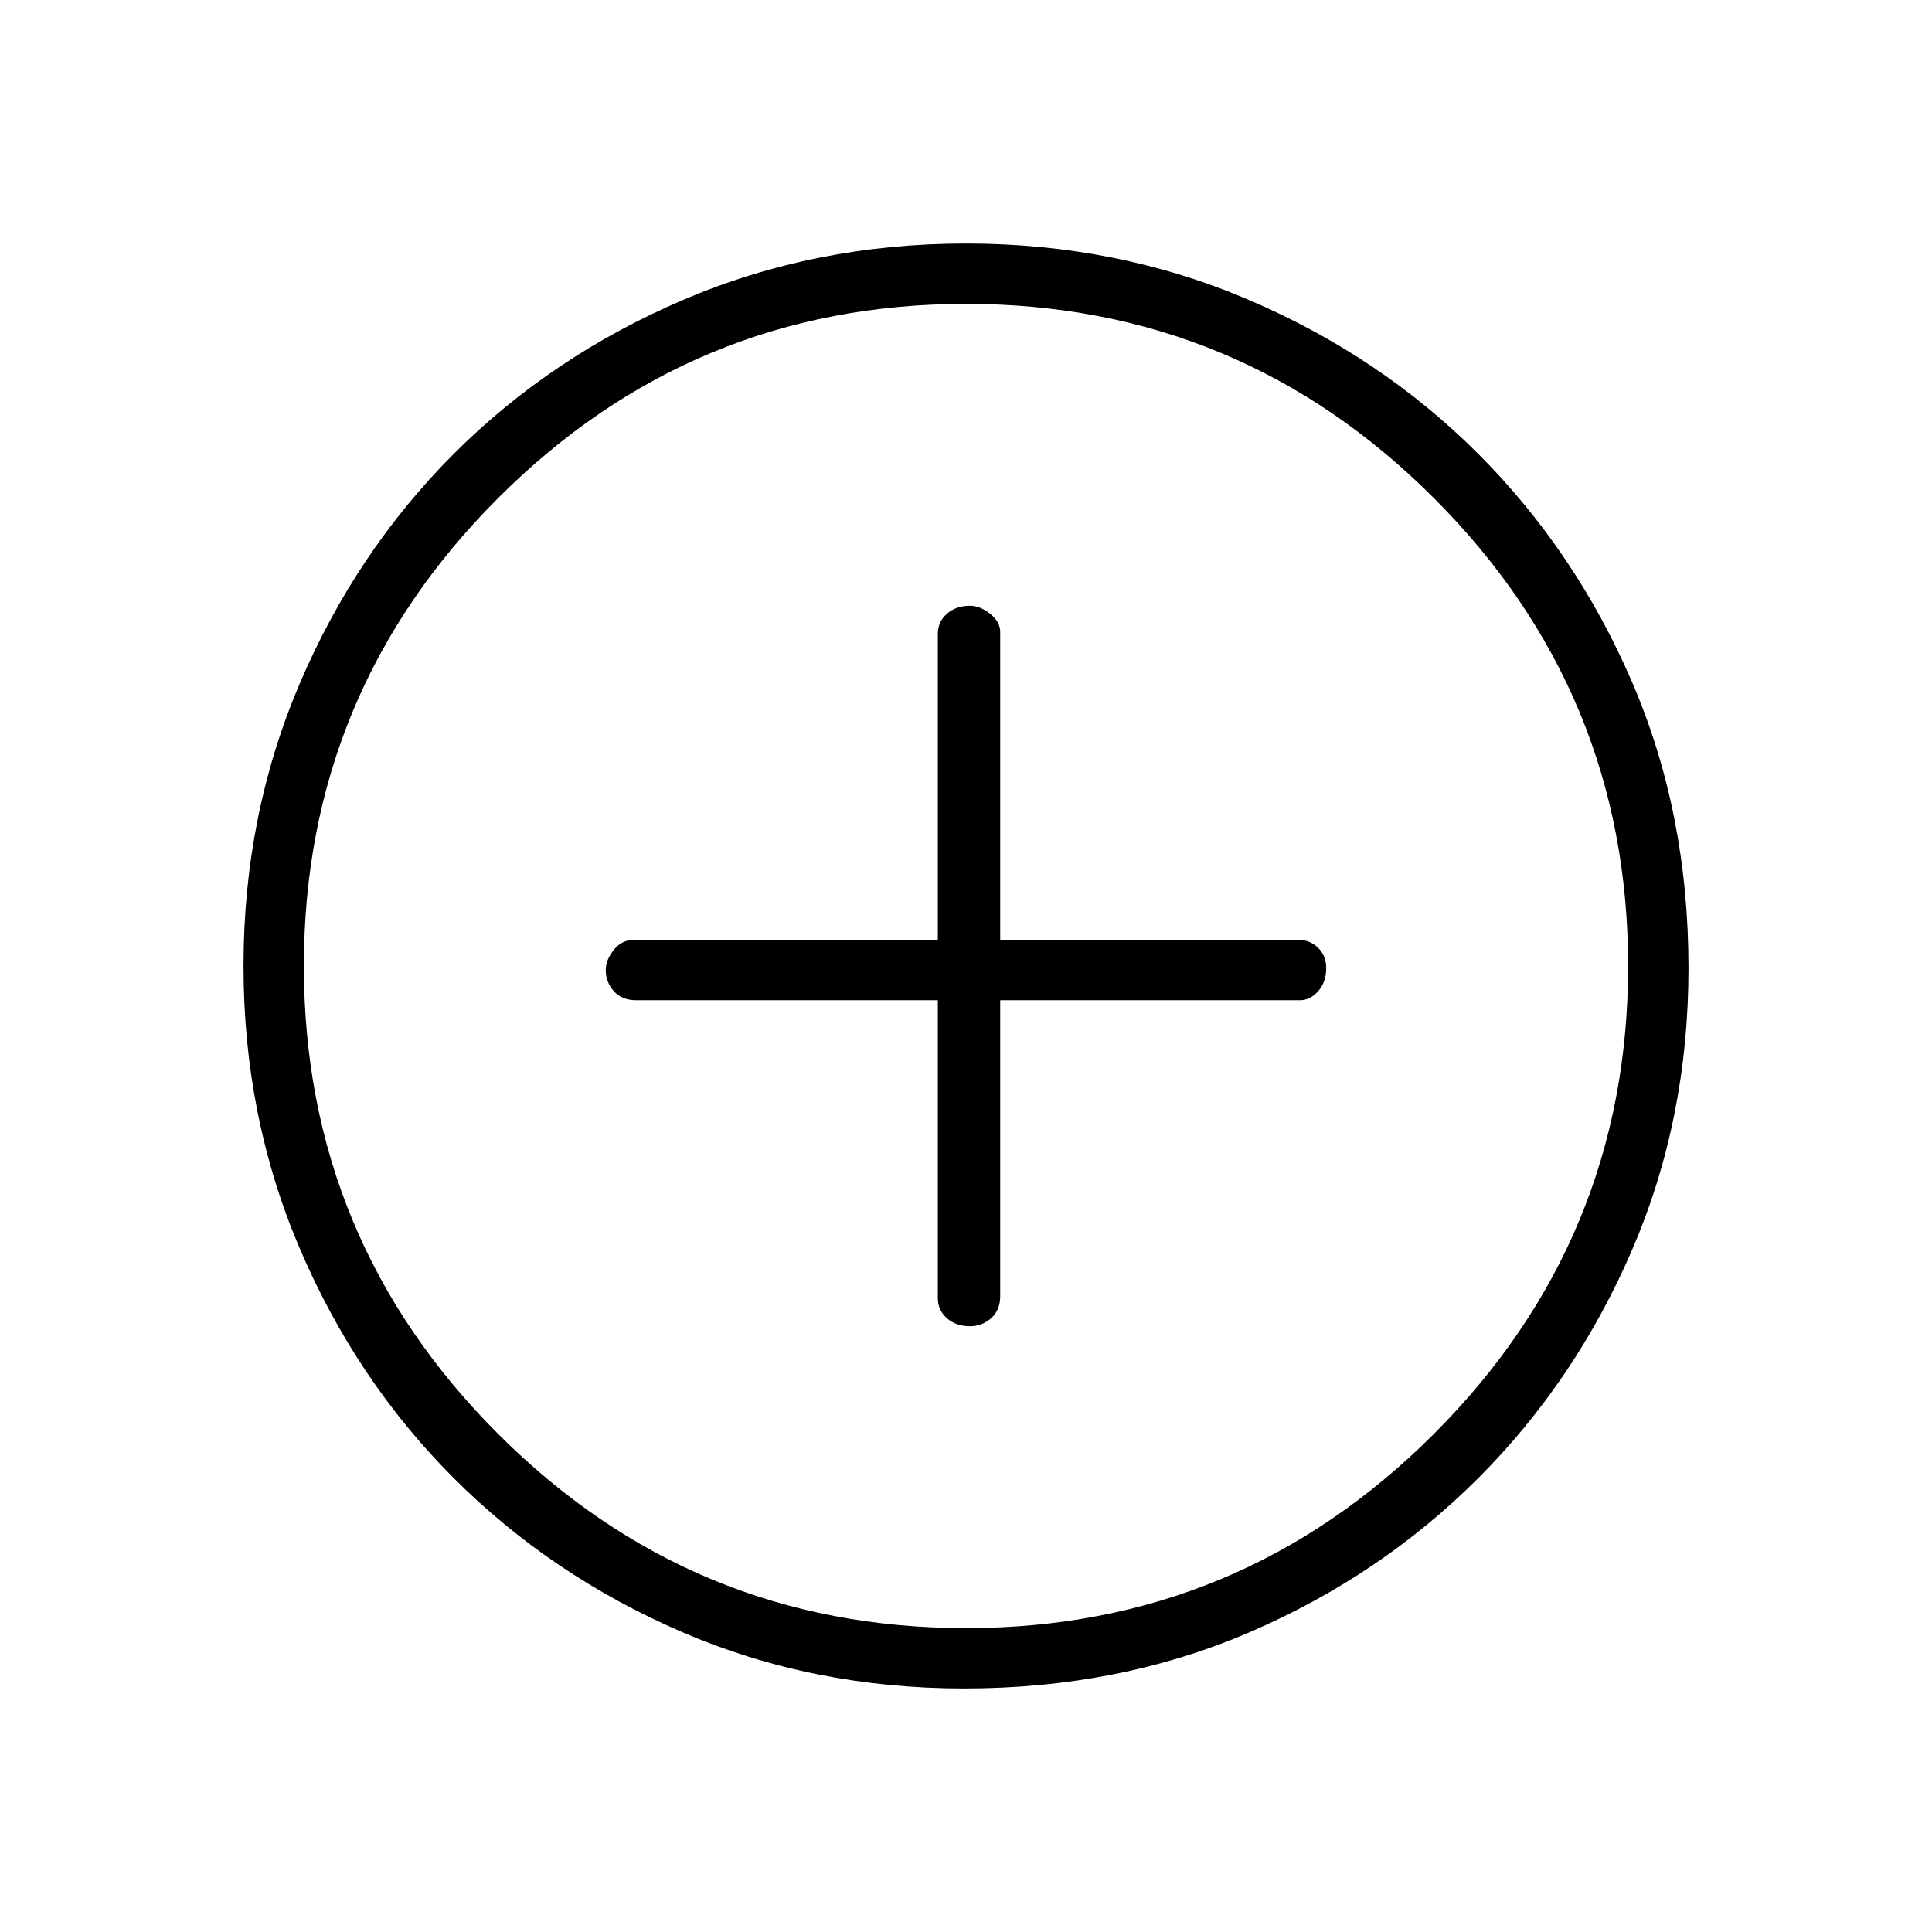 <svg xmlns="http://www.w3.org/2000/svg" height="48" width="48"><path d="M24.1 32.95Q24.4 32.95 24.625 32.75Q24.85 32.55 24.85 32.2V24.85H32.3Q32.55 24.85 32.75 24.625Q32.95 24.4 32.95 24.05Q32.95 23.75 32.75 23.55Q32.55 23.35 32.25 23.35H24.85V15.7Q24.85 15.45 24.6 15.25Q24.35 15.05 24.1 15.05Q23.75 15.05 23.525 15.25Q23.3 15.45 23.3 15.75V23.35H15.75Q15.45 23.35 15.25 23.6Q15.05 23.85 15.05 24.1Q15.05 24.4 15.25 24.625Q15.45 24.85 15.8 24.85H23.3V32.25Q23.3 32.55 23.525 32.75Q23.75 32.95 24.1 32.95ZM23.95 41.95Q20.2 41.95 16.95 40.55Q13.7 39.15 11.275 36.725Q8.85 34.3 7.45 31.025Q6.05 27.75 6.05 24Q6.05 20.25 7.45 16.975Q8.85 13.7 11.275 11.275Q13.7 8.85 16.975 7.45Q20.25 6.05 24 6.05Q27.75 6.05 31.025 7.45Q34.3 8.85 36.725 11.275Q39.15 13.7 40.55 16.95Q41.95 20.2 41.95 24.05Q41.95 27.8 40.55 31.05Q39.15 34.3 36.725 36.725Q34.3 39.15 31.05 40.55Q27.8 41.95 23.95 41.95ZM24 24Q24 24 24 24Q24 24 24 24Q24 24 24 24Q24 24 24 24Q24 24 24 24Q24 24 24 24Q24 24 24 24Q24 24 24 24ZM24 40.45Q30.8 40.45 35.625 35.625Q40.45 30.8 40.45 24Q40.45 17.2 35.625 12.375Q30.8 7.55 24 7.55Q17.2 7.55 12.375 12.375Q7.55 17.2 7.55 24Q7.55 30.8 12.375 35.625Q17.2 40.45 24 40.45Z"/></svg>